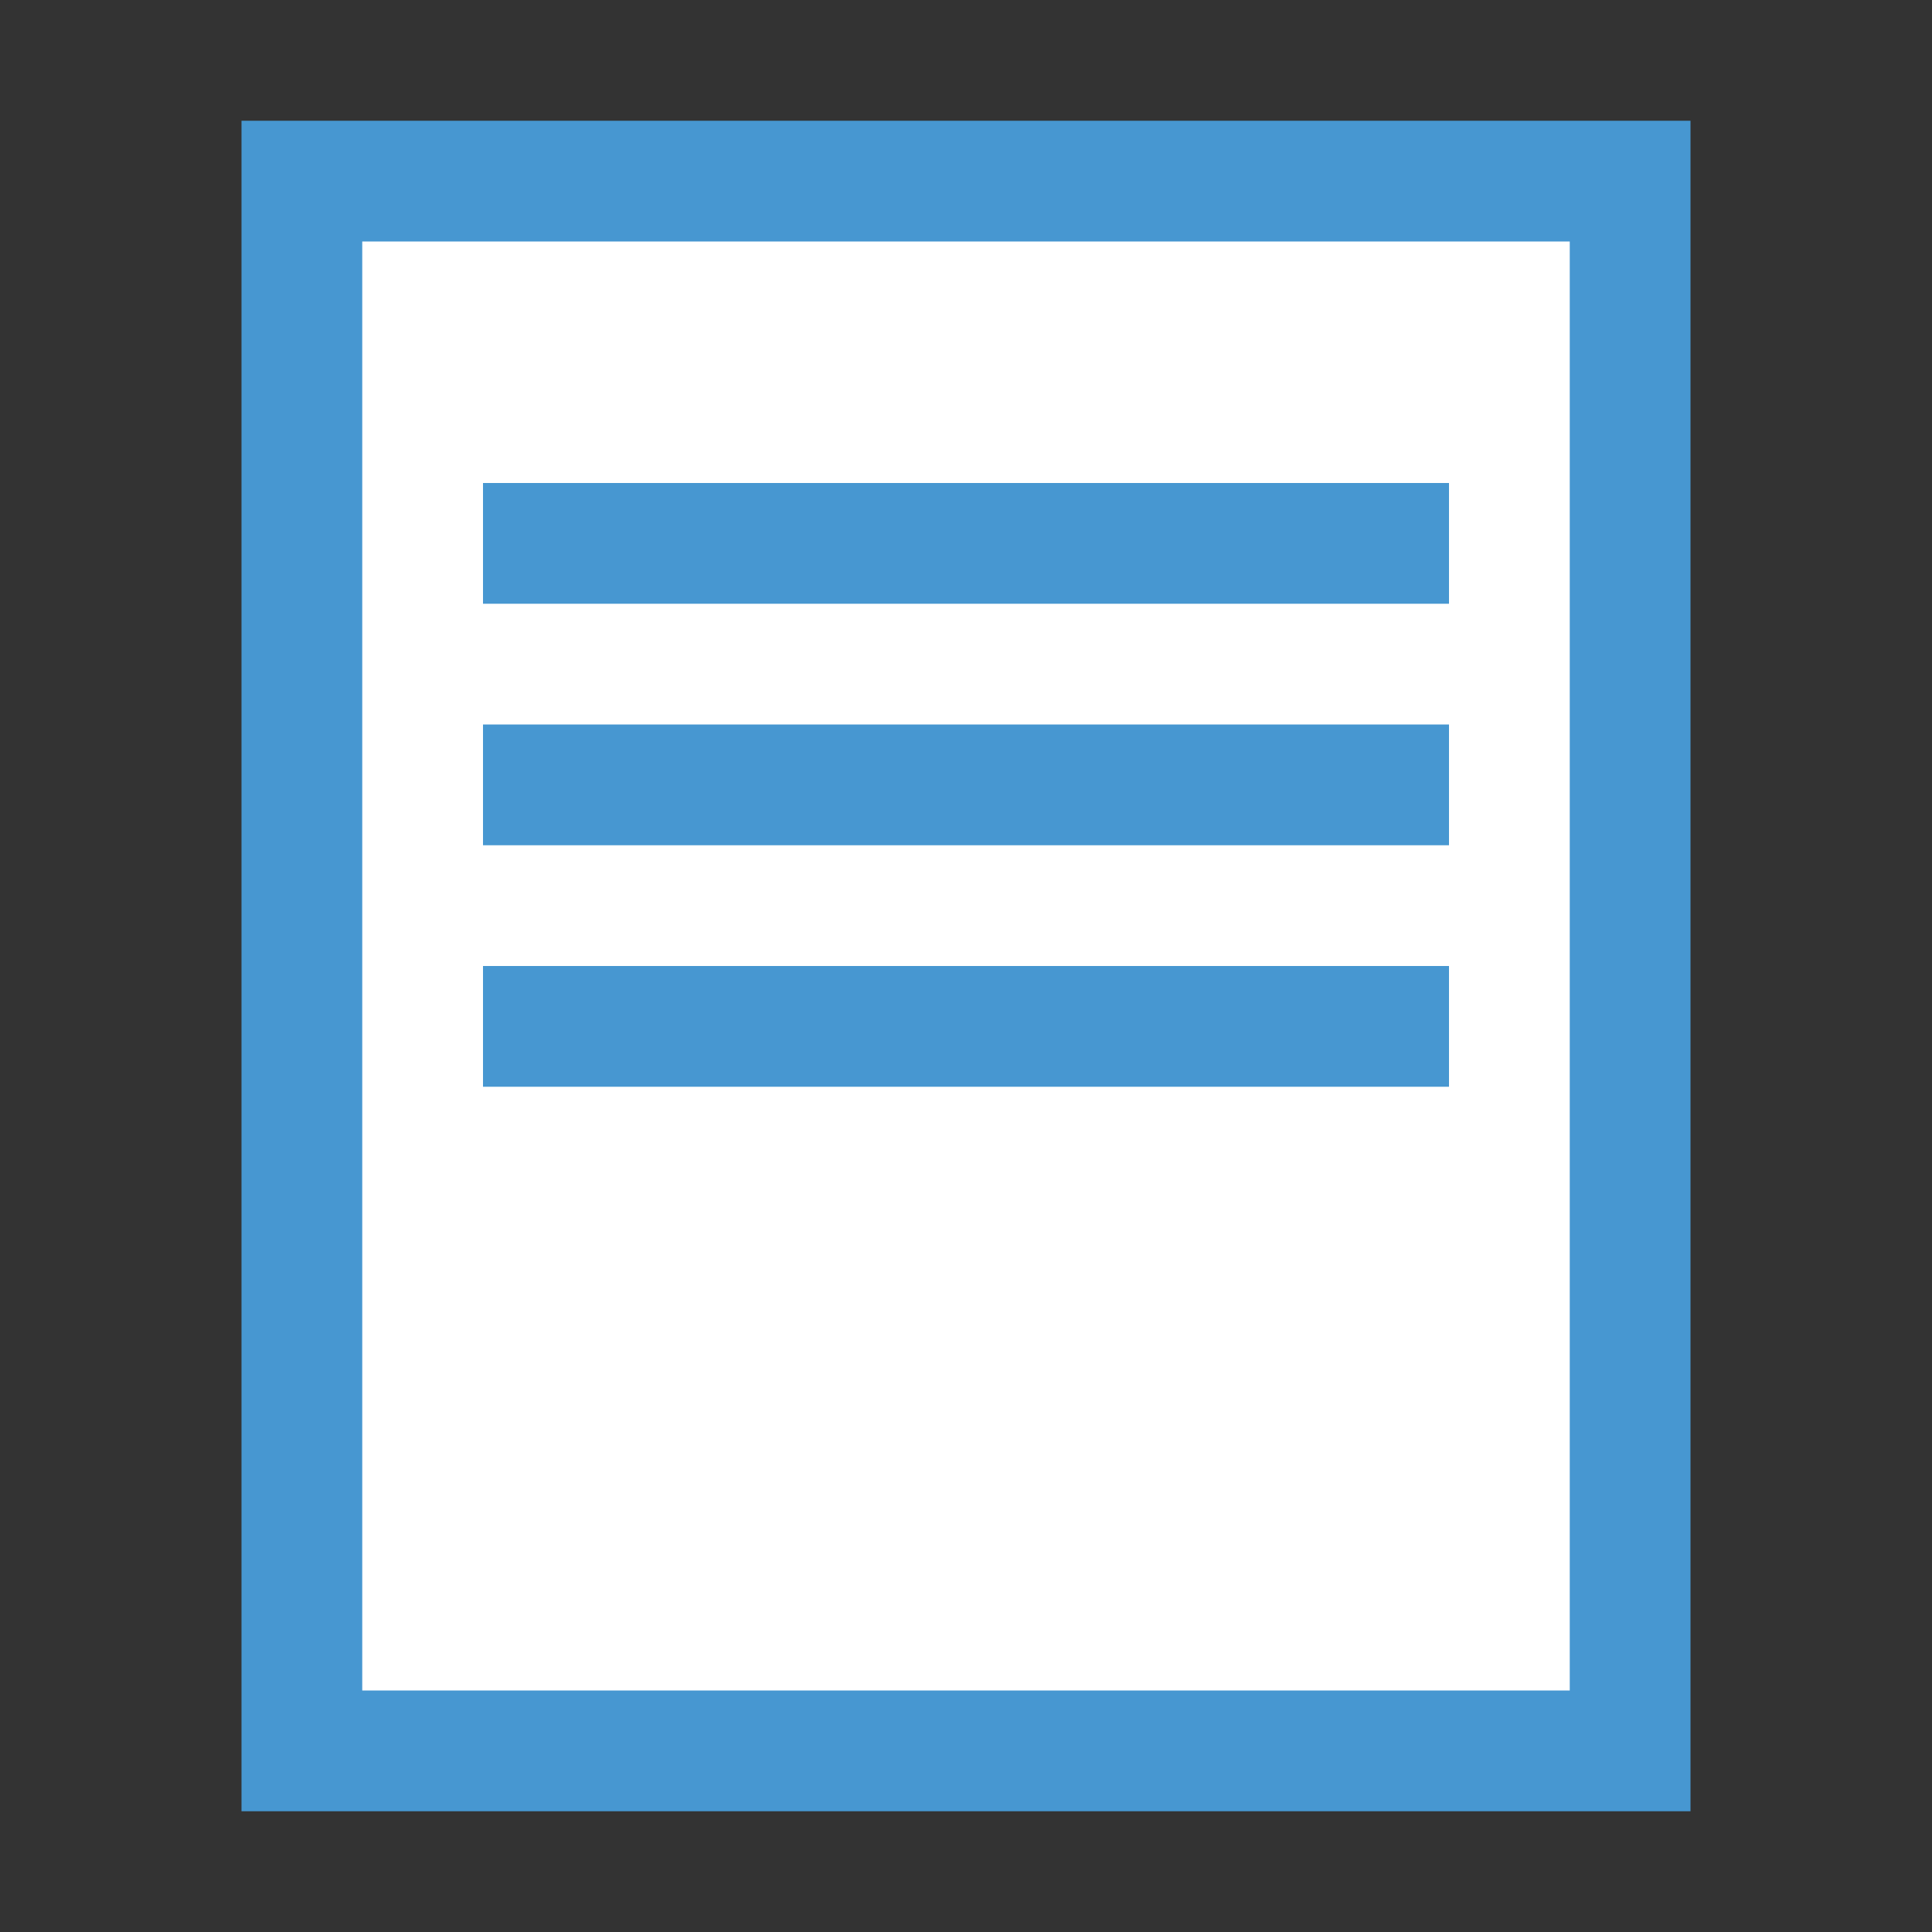 <?xml version="1.0" encoding="UTF-8" standalone="no"?>
<!-- Created with Inkscape (http://www.inkscape.org/) -->

<svg
   xmlns:dc="http://purl.org/dc/elements/1.1/"
   xmlns:cc="http://creativecommons.org/ns#"
   xmlns:rdf="http://www.w3.org/1999/02/22-rdf-syntax-ns#"
   xmlns:svg="http://www.w3.org/2000/svg"
   xmlns="http://www.w3.org/2000/svg"
   xmlns:sodipodi="http://sodipodi.sourceforge.net/DTD/sodipodi-0.dtd"
   xmlns:inkscape="http://www.inkscape.org/namespaces/inkscape"
   width="16"
   height="16"
   id="svg3867"
   version="1.1"
   inkscape:version="0.91 r13725"
   sodipodi:docname="leafpad.svg">
  <rect width="100%" height="100%" fill="#333333" stroke="none"/>
  <defs
     id="defs3869" />
  <sodipodi:namedview
     id="base"
     pagecolor="#ffffff"
     bordercolor="#666666"
     borderopacity="1.0"
     inkscape:pageopacity="0.0"
     inkscape:pageshadow="2"
     inkscape:zoom="12.09375"
     inkscape:cx="7.6005271"
     inkscape:cy="4.1278797"
     inkscape:current-layer="layer1"
     showgrid="true"
     inkscape:grid-bbox="true"
     inkscape:document-units="px"
     inkscape:window-width="1440"
     inkscape:window-height="853"
     inkscape:window-x="0"
     inkscape:window-y="0"
     inkscape:window-maximized="1"
     showguides="true"
     inkscape:guide-bbox="true" />
  <g
     id="layer1"
     inkscape:label="Layer 1"
     inkscape:groupmode="layer"
     transform="translate(0,-32)">
    <path
       inkscape:connector-curvature="0"
       style="fill:#4797d1;fill-opacity:1"
       d="m 2,33 0,14 L 14,47 14,33 Z"
       id="path4191-2"
       sodipodi:nodetypes="ccccc" />
    <rect
       style="opacity:1;fill:#ffffff;fill-opacity:1;stroke:none;stroke-width:2.25;stroke-linecap:round;stroke-miterlimit:4;stroke-dasharray:none;stroke-opacity:1"
       id="rect3214"
       width="10"
       height="12"
       x="3"
       y="34" />
    <path
       style="fill:#4797d1;fill-opacity:1;stroke:none"
       d="m 4,36 0,1 8,0 0,-1 z"
       id="path4248"
       inkscape:connector-curvature="0" />
    <path
       inkscape:connector-curvature="0"
       id="path3197"
       d="m 4,38 0,1 8,0 0,-1 z"
       style="fill:#4797d1;fill-opacity:1;stroke:none" />
    <path
       style="fill:#4797d1;fill-opacity:1;stroke:none"
       d="m 4,40 0,1 8,0 0,-1 z"
       id="path3199"
       inkscape:connector-curvature="0" />
    <g
       transform="translate(20.114,-1018.481)"
       id="layer1-6"
       inkscape:label="Layer 1">
      <rect
         style="fill:#63a5c9;fill-opacity:1;stroke:none"
         id="rect4205"
         width="12"
         height="16"
         x="2"
         y="1036.362" />
      <rect
         y="1037.362"
         x="3"
         height="14"
         width="10"
         id="rect4207"
         style="fill:#ffffff;fill-opacity:1;stroke:none" />
      <rect
         y="1040.362"
         x="5"
         height="1"
         width="6"
         id="rect4209"
         style="fill:#63a5c9;fill-opacity:1;stroke:none" />
      <rect
         style="fill:#63a5c9;fill-opacity:1;stroke:none"
         id="rect4211"
         width="6"
         height="1"
         x="5"
         y="1042.362" />
      <rect
         y="1044.362"
         x="5"
         height="1"
         width="6"
         id="rect4213"
         style="fill:#63a5c9;fill-opacity:1;stroke:none" />
      <rect
         style="fill:#63a5c9;fill-opacity:1;stroke:none"
         id="rect4215"
         width="6"
         height="1"
         x="5"
         y="1046.362" />
    </g>
    <path
       inkscape:connector-curvature="0"
       style="fill:#8c8c8c;fill-opacity:1"
       d="m 21.783,35.46 0,14 12,0 0,-14 z"
       id="path4191-2-7"
       sodipodi:nodetypes="ccccc" />
    <rect
       style="opacity:1;fill:#ffffff;fill-opacity:1;stroke:none;stroke-width:2.25;stroke-linecap:round;stroke-miterlimit:4;stroke-dasharray:none;stroke-opacity:1"
       id="rect3214-5"
       width="10"
       height="12"
       x="22.783"
       y="36.46" />
    <path
       style="fill:#8c8c8c;fill-opacity:1;stroke:none"
       d="m 23.783,38.46 0,1 8,0 0,-1 z"
       id="path4248-3"
       inkscape:connector-curvature="0" />
    <path
       inkscape:connector-curvature="0"
       id="path3197-5"
       d="m 23.783,40.46 0,1 8,0 0,-1 z"
       style="fill:#8c8c8c;fill-opacity:1;stroke:none" />
    <path
       style="fill:#8c8c8c;fill-opacity:1;stroke:none"
       d="m 23.783,42.46 0,1 8,0 0,-1 z"
       id="path3199-6"
       inkscape:connector-curvature="0" />
  </g>
</svg>
